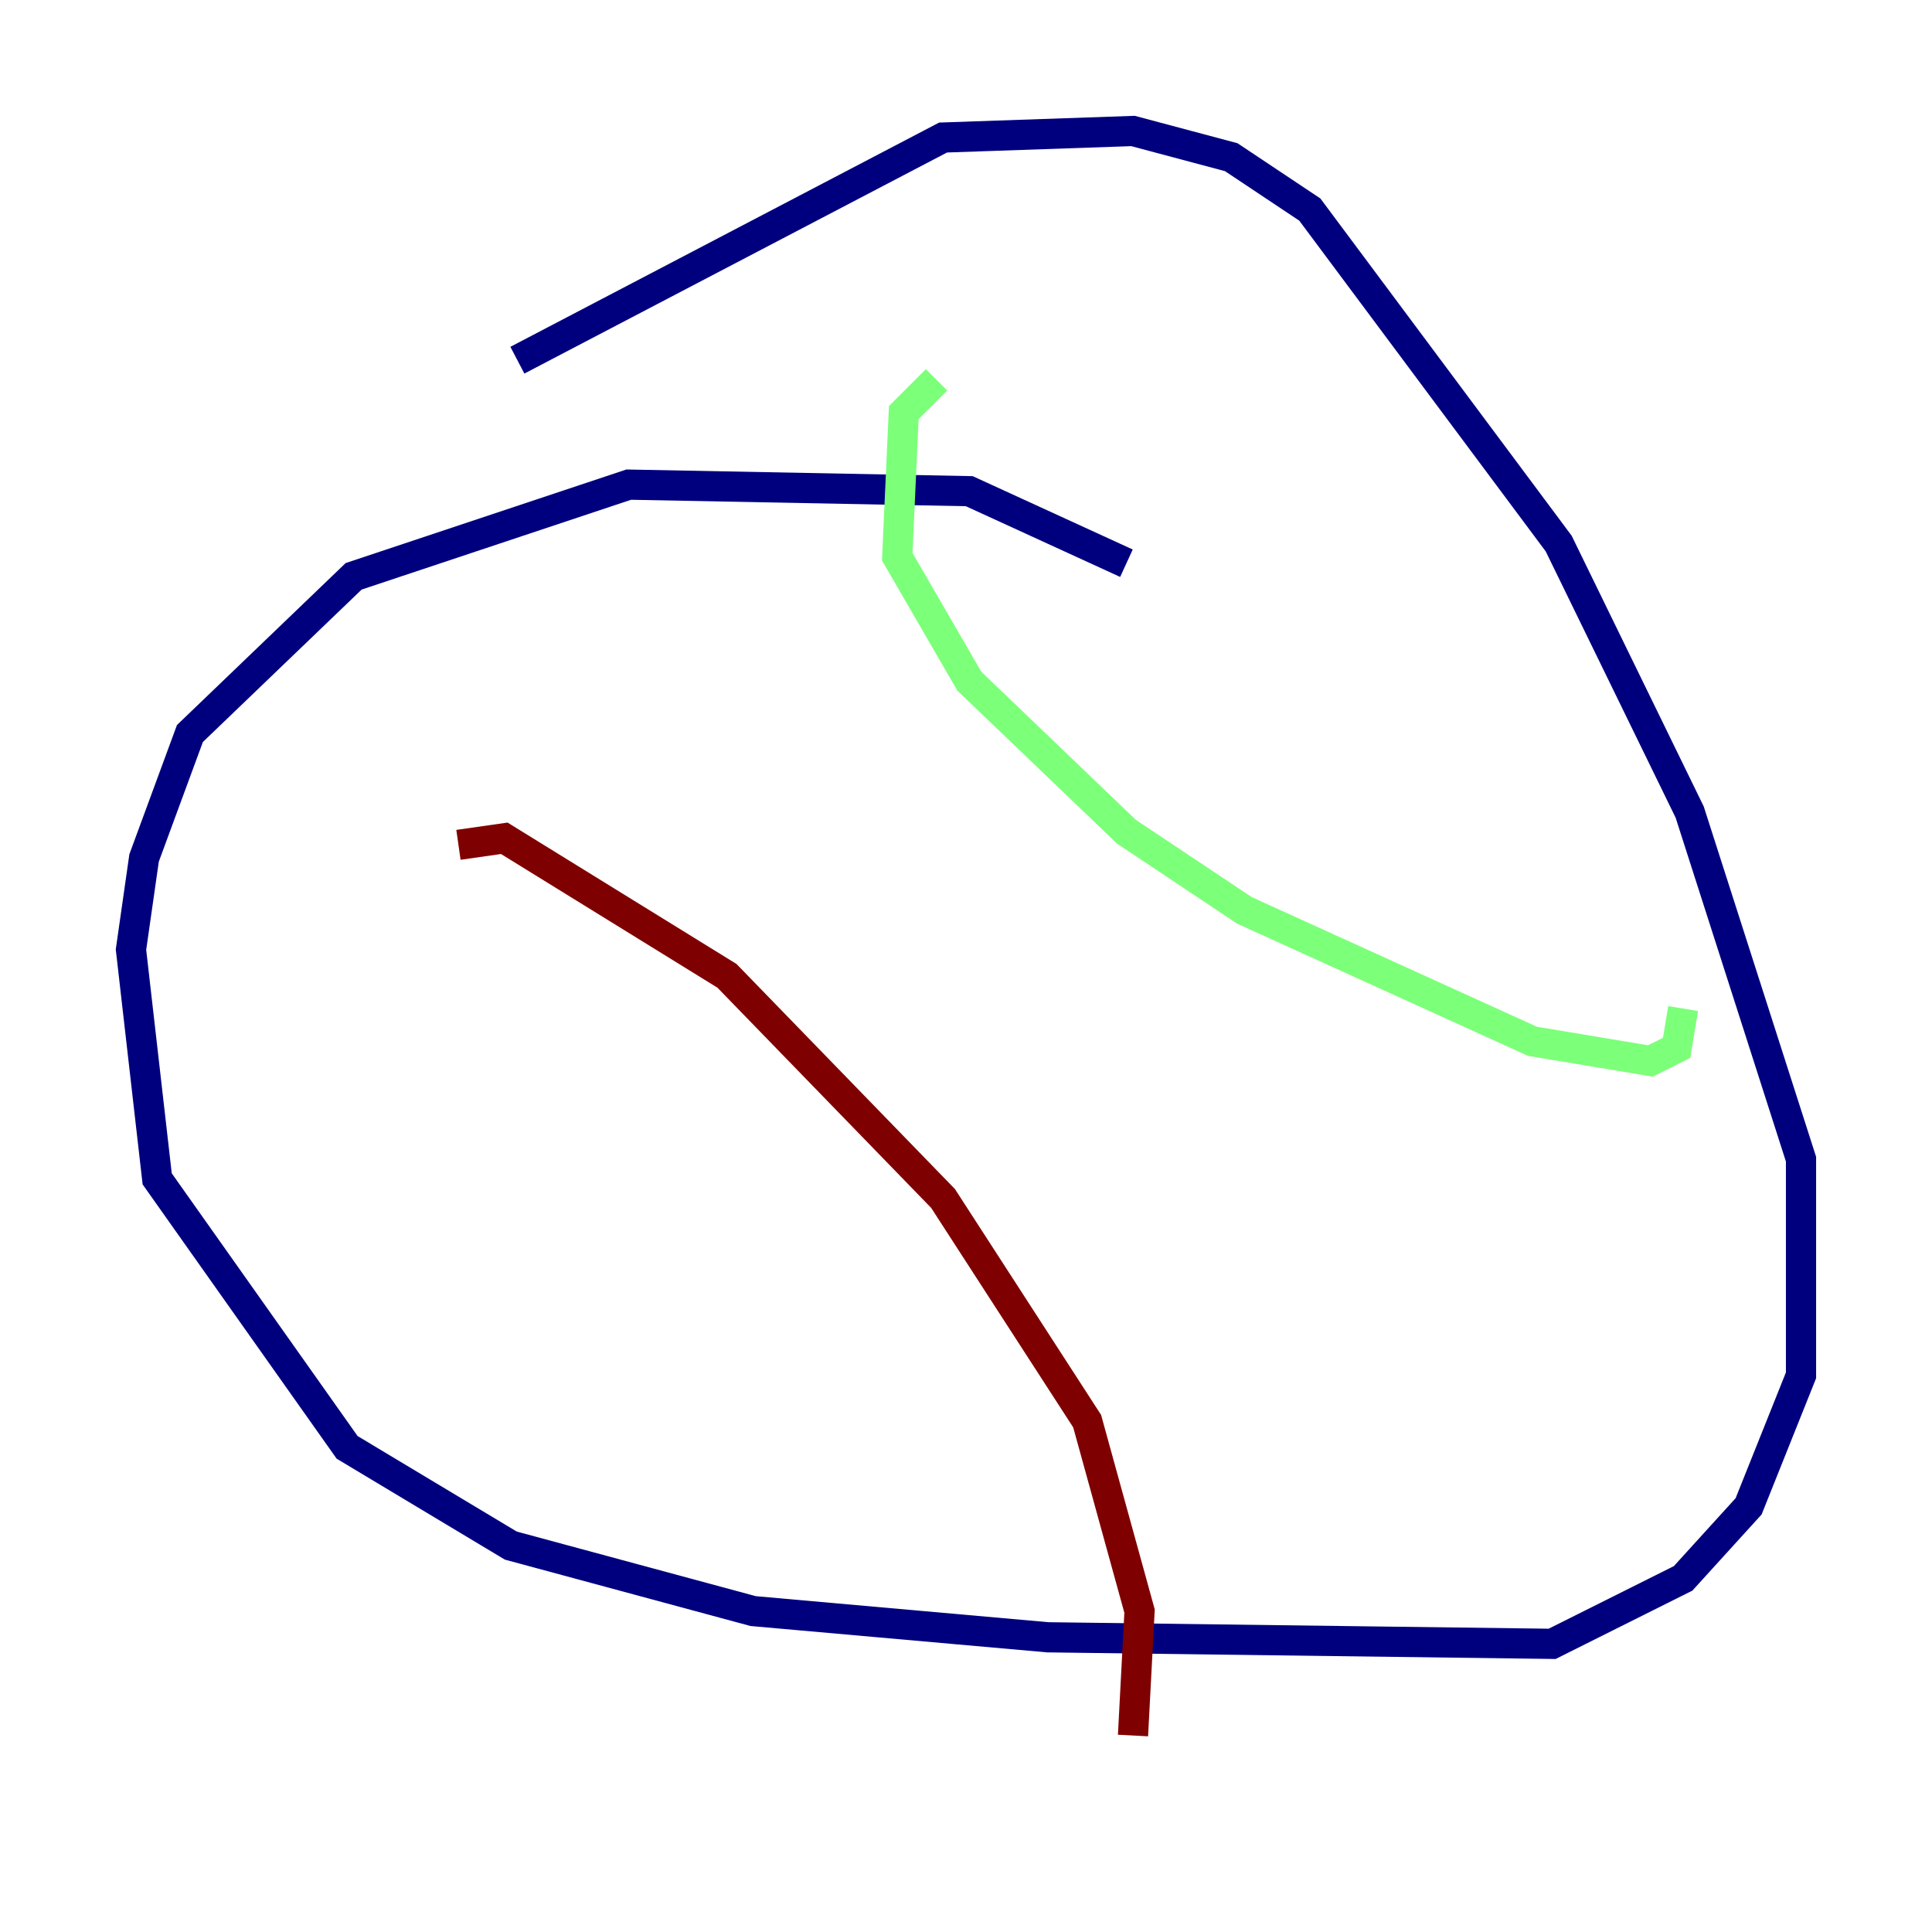 <?xml version="1.0" encoding="utf-8" ?>
<svg baseProfile="tiny" height="128" version="1.2" viewBox="0,0,128,128" width="128" xmlns="http://www.w3.org/2000/svg" xmlns:ev="http://www.w3.org/2001/xml-events" xmlns:xlink="http://www.w3.org/1999/xlink"><defs /><polyline fill="none" points="74.63,37.315 64.217,32.542 41.654,32.108 23.43,38.183 12.583,48.597 9.546,56.841 8.678,62.915 10.414,78.102 22.997,95.891 33.844,102.4 49.898,106.739 69.424,108.475 102.834,108.909 111.512,104.57 115.851,99.797 119.322,91.119 119.322,76.8 111.946,53.803 103.268,36.014 86.78,13.885 81.573,10.414 75.064,8.678 62.481,9.112 34.278,23.864" stroke="#00007f" stroke-width="2" /><polyline fill="none" points="62.047,25.166 59.878,27.336 59.444,36.881 64.217,45.125 74.63,55.105 82.441,60.312 101.532,68.99 109.342,70.291 111.078,69.424 111.512,66.82" stroke="#7cff79" stroke-width="2" /><polyline fill="none" points="30.373,55.973 33.41,55.539 48.163,64.651 62.481,79.403 72.027,94.156 75.498,106.739 75.064,114.983" stroke="#7f0000" stroke-width="2" /></svg>